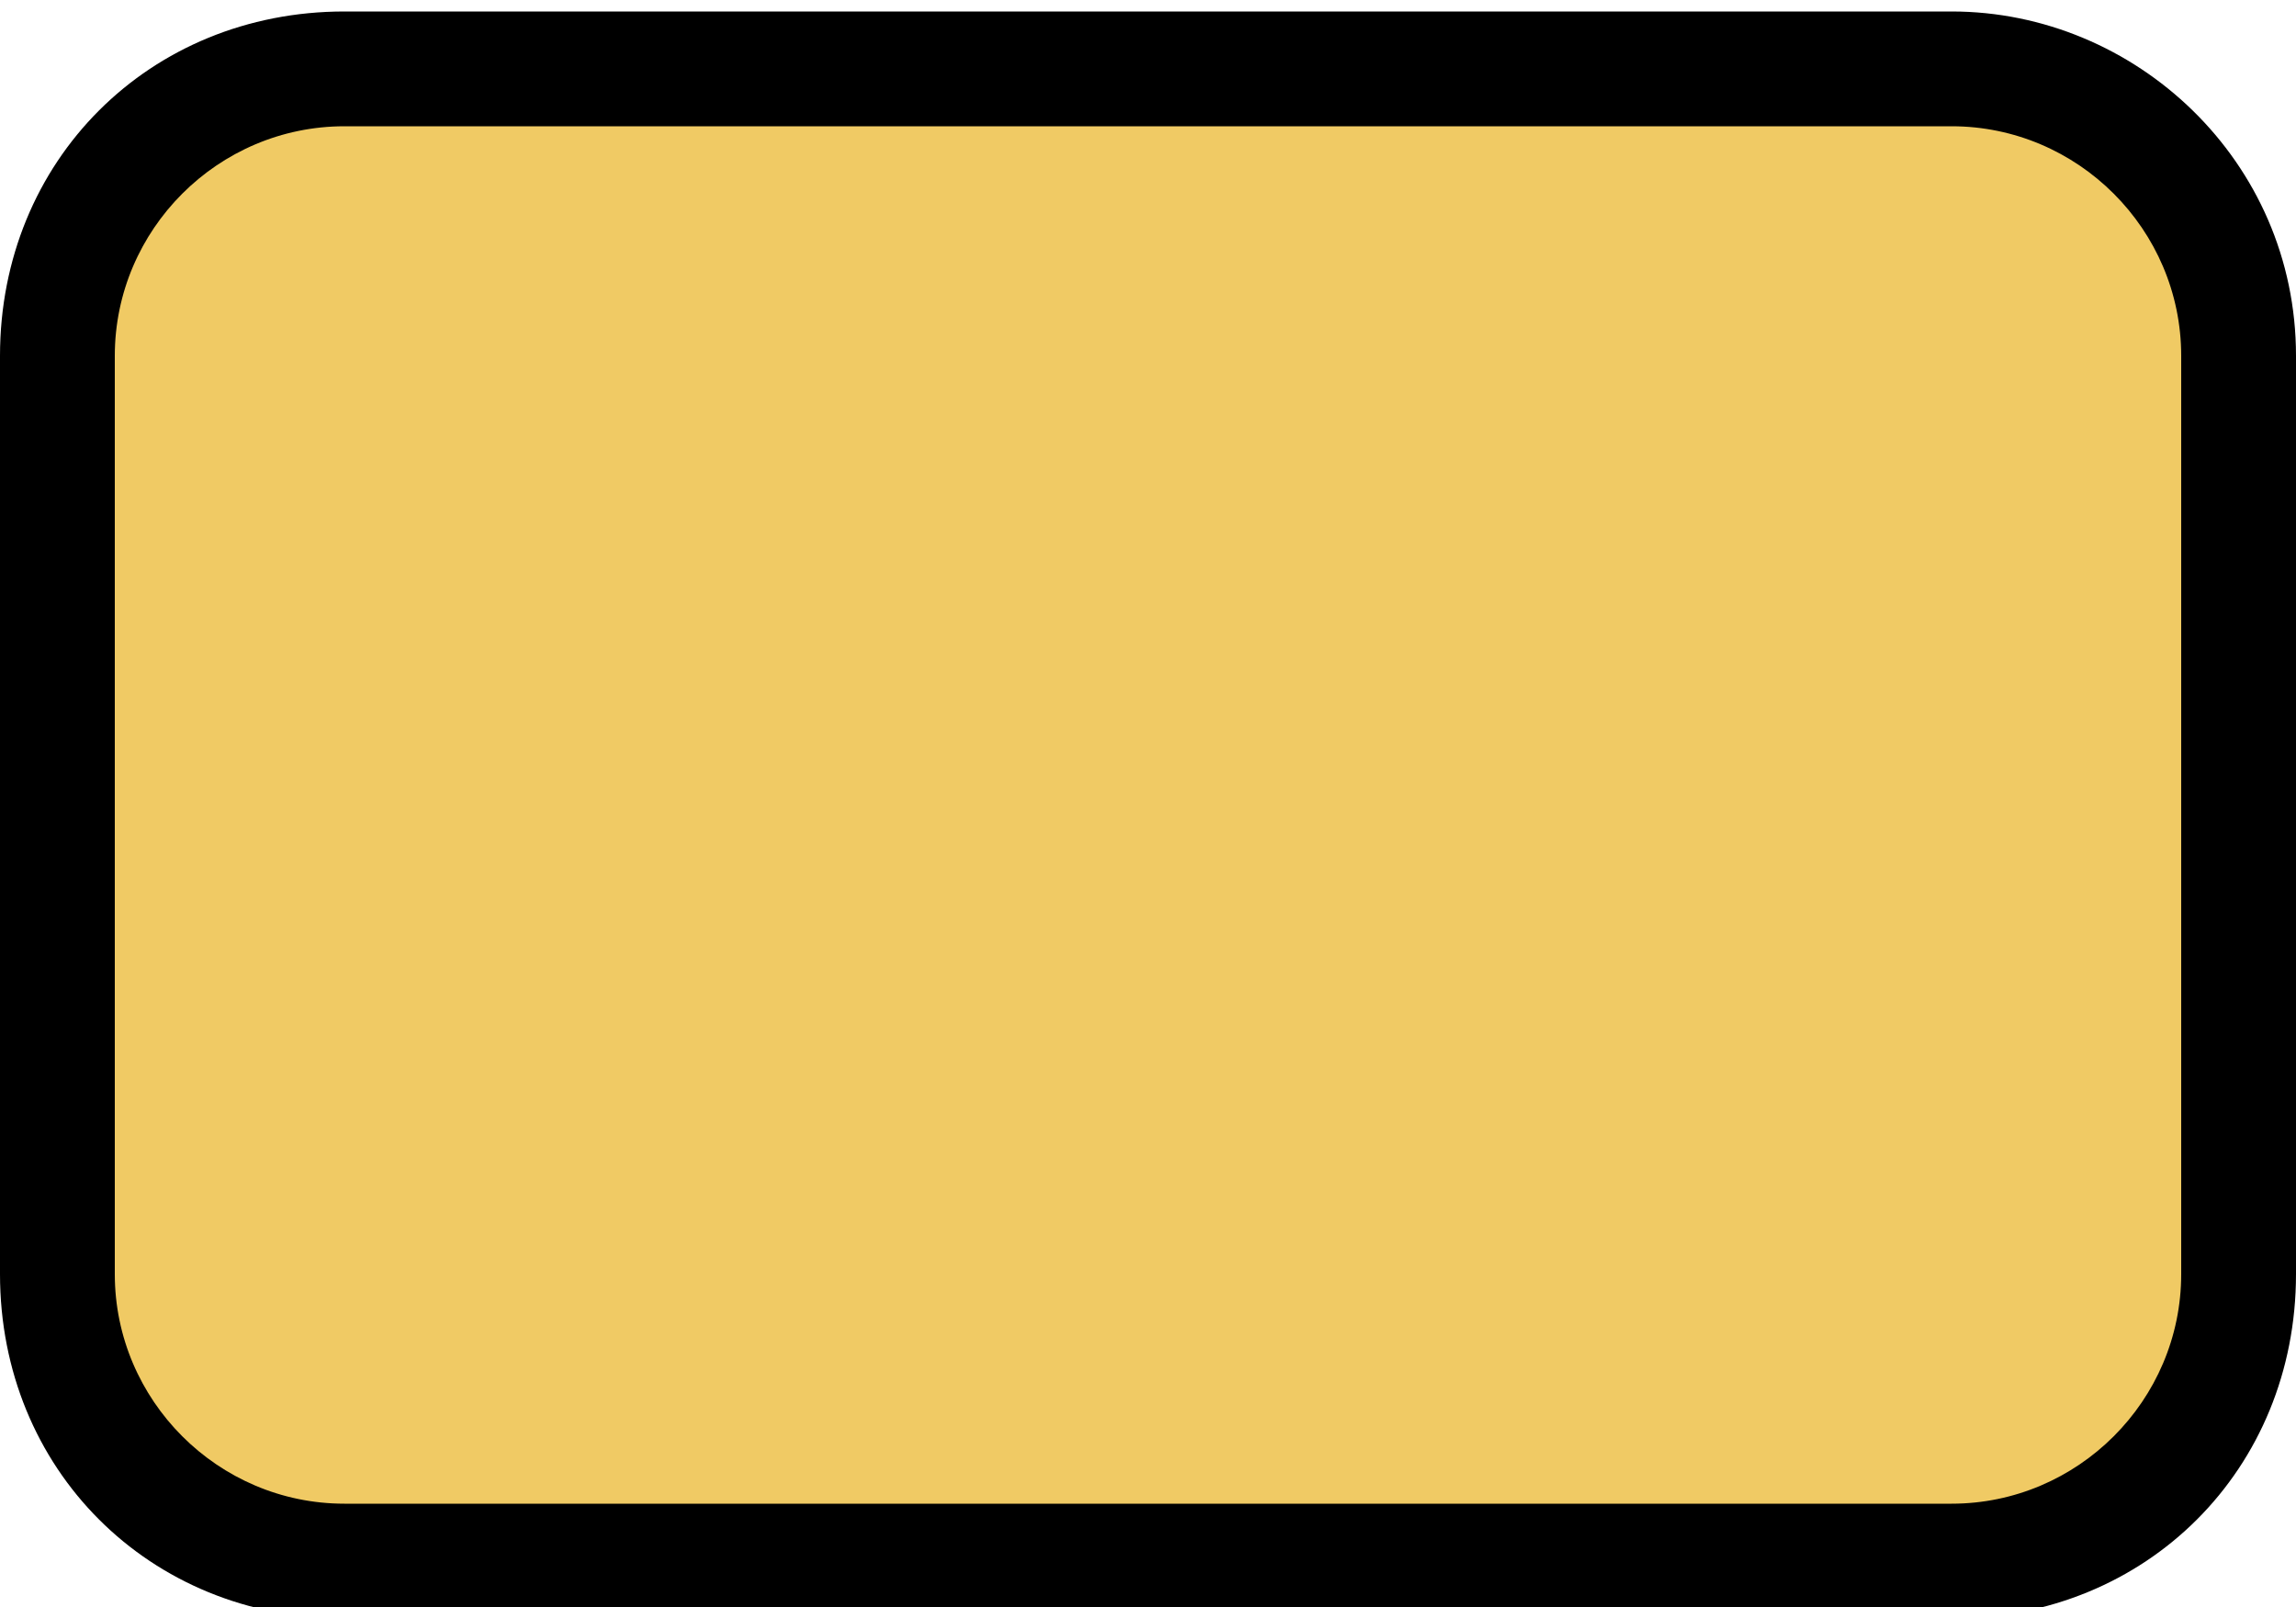 <?xml version="1.0" encoding="utf-8"?>
<!-- Generator: Adobe Illustrator 17.1.0, SVG Export Plug-In . SVG Version: 6.00 Build 0)  -->
<!DOCTYPE svg PUBLIC "-//W3C//DTD SVG 1.1//EN" "http://www.w3.org/Graphics/SVG/1.1/DTD/svg11.dtd">
<svg version="1.1" xmlns="http://www.w3.org/2000/svg" xmlns:xlink="http://www.w3.org/1999/xlink" x="0px" y="0px" width="20px"
	 height="14px" viewBox="0 0 20 14" enable-background="new 0 0 20 14" xml:space="preserve">
<g id="shields">
	<g>
		<path fill="#F0CA64" d="M3,13.6c-1.4,0-2.5-1.1-2.5-2.5v-8c0-1.4,1.1-2.5,2.5-2.5h14c1.4,0,2.5,1.1,2.5,2.5v8
			c0,1.4-1.1,2.5-2.5,2.5H3z"/>
		<path d="M17,1.1c1.1,0,2,0.9,2,2v8c0,1.1-0.9,2-2,2H3c-1.1,0-2-0.9-2-2v-8c0-1.1,0.9-2,2-2H17 M17,0.1H3c-1.7,0-3,1.3-3,3v8
			c0,1.7,1.3,3,3,3h14c1.7,0,3-1.3,3-3v-8C20,1.4,18.6,0.1,17,0.1L17,0.1z"/>
	</g>
</g>
<g id="not_needed" display="none">
</g>
</svg>
